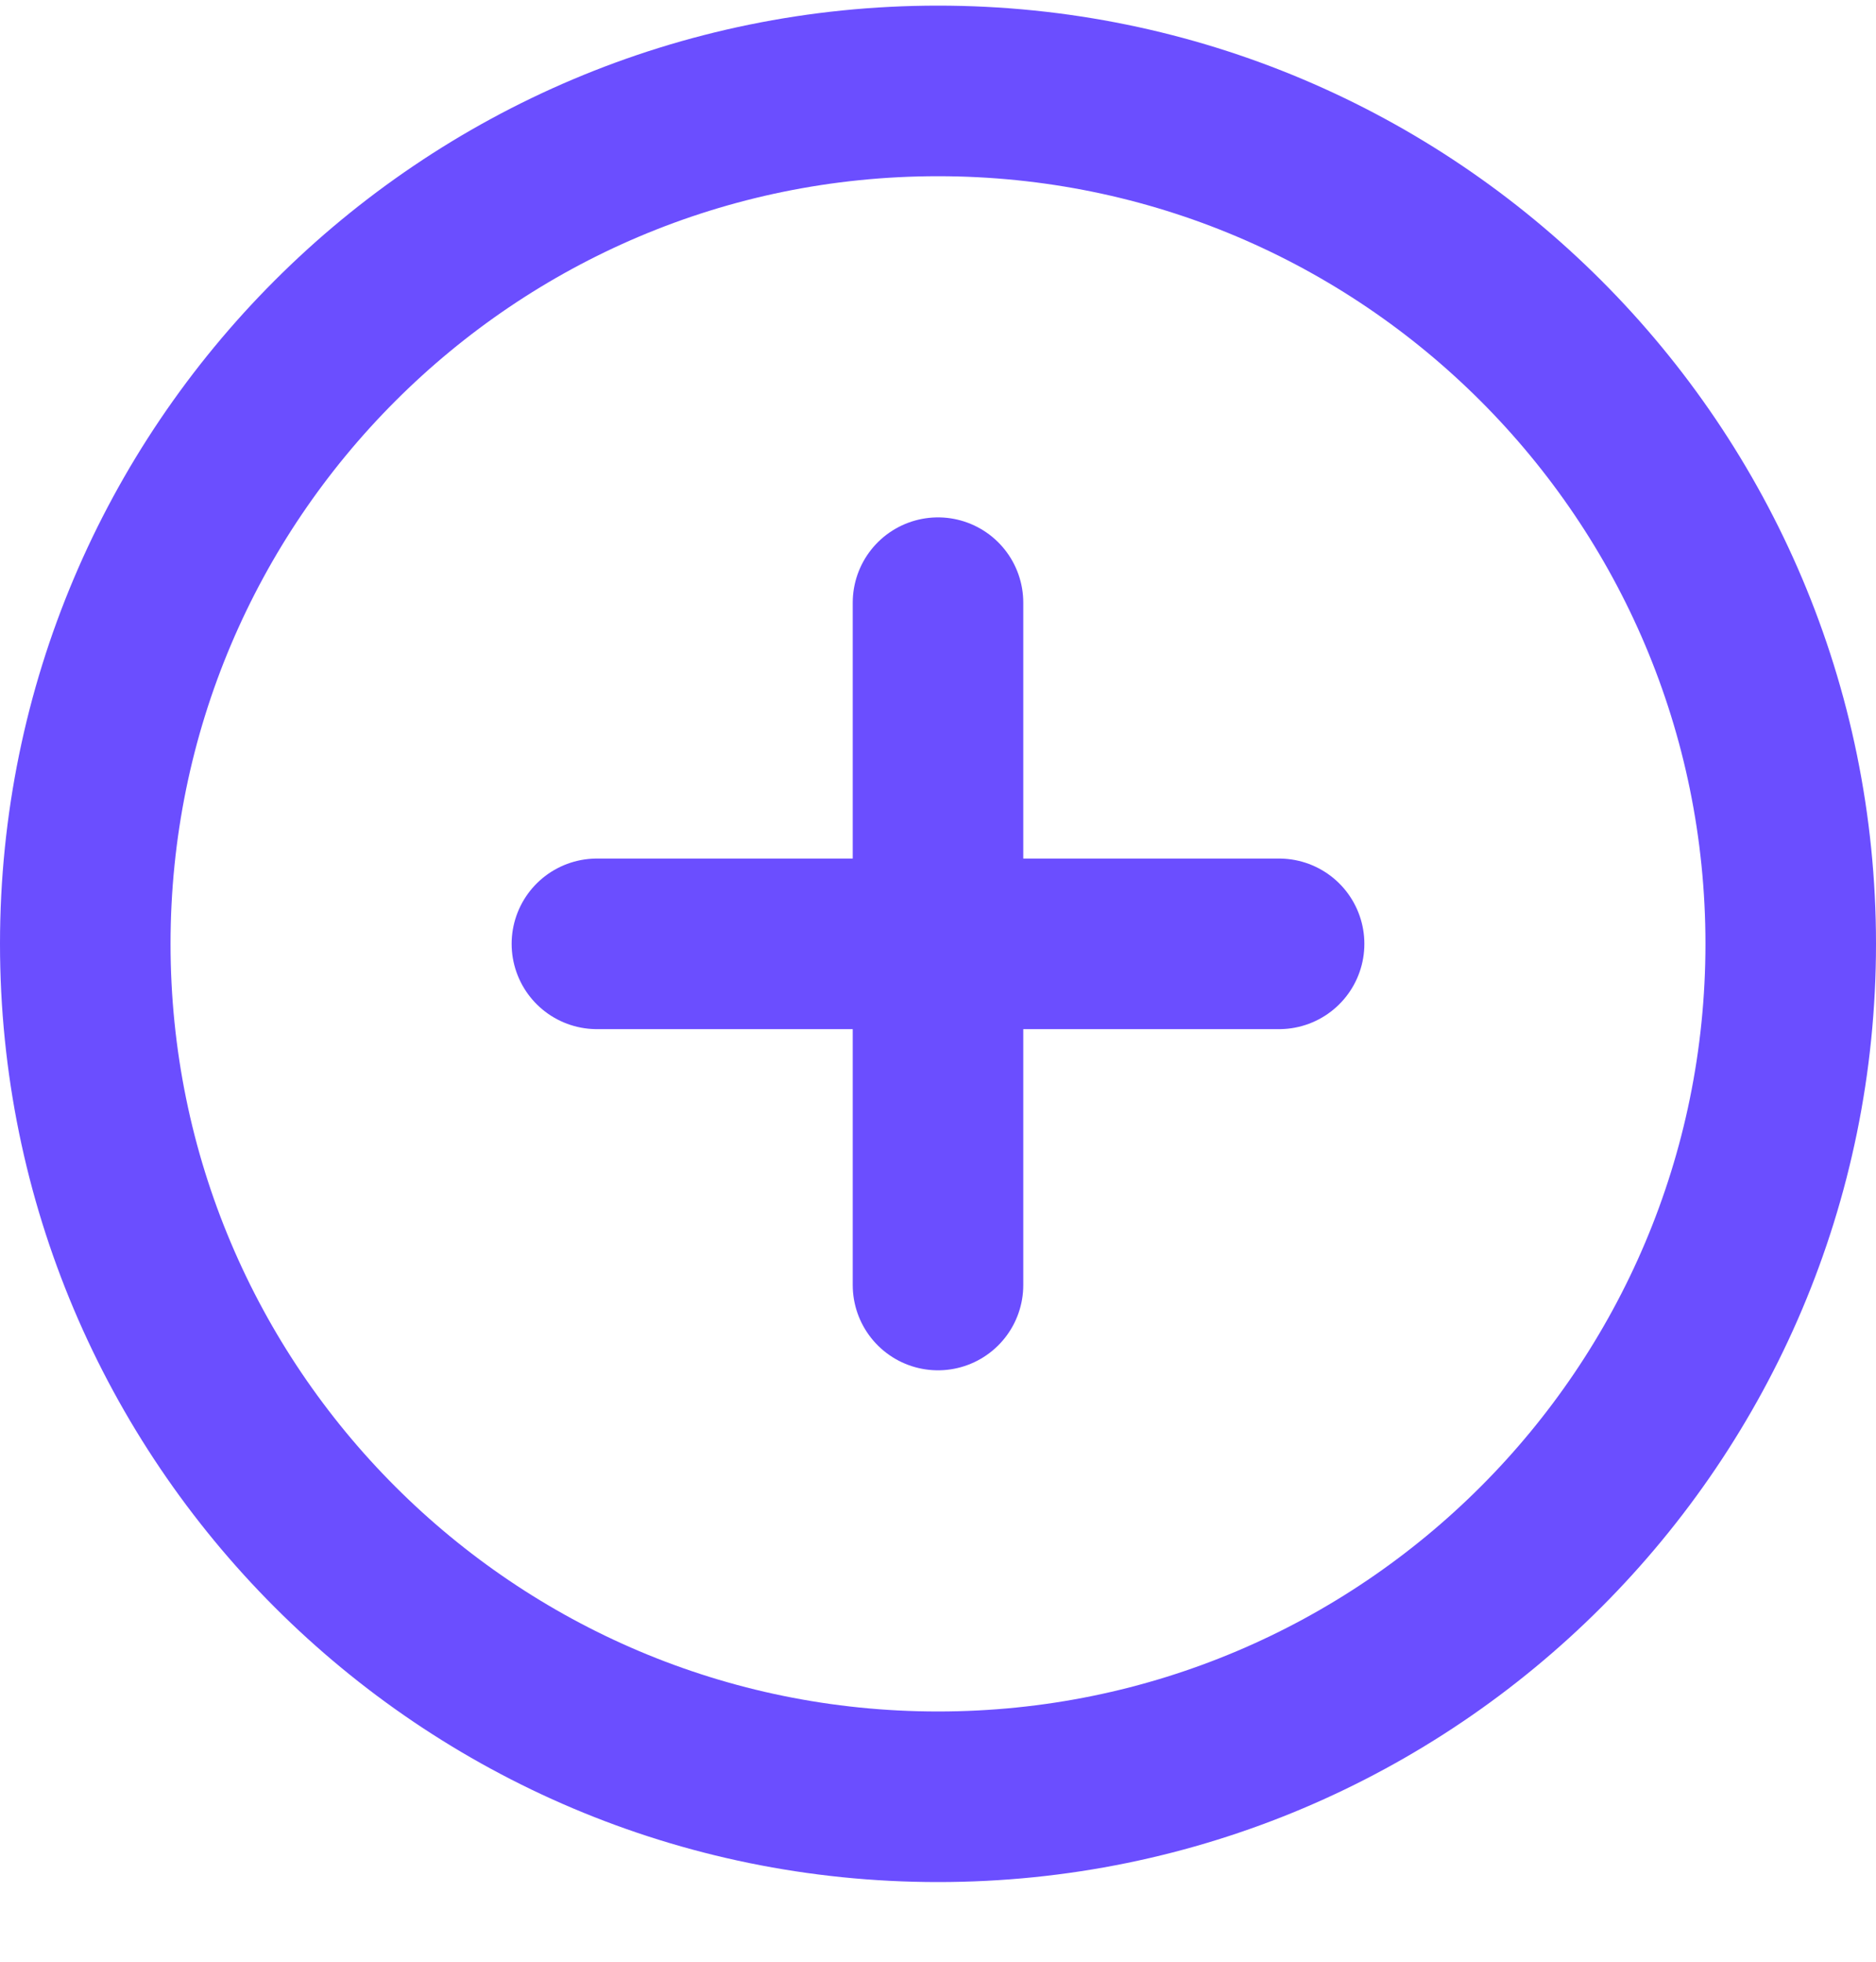 <svg width="22" height="23" viewBox="0 0 22 23" fill="none" xmlns="http://www.w3.org/2000/svg">
<path id="Icon" d="M11 7.066V15.066M7 11.066H15M21 11.066C21 16.589 16.523 21.066 11 21.066C5.477 21.066 1 16.589 1 11.066C1 5.544 5.477 1.066 11 1.066C16.523 1.066 21 5.544 21 11.066Z" stroke="#6B4EFF" stroke-width="2" stroke-linecap="round" stroke-linejoin="round"/>
</svg>
